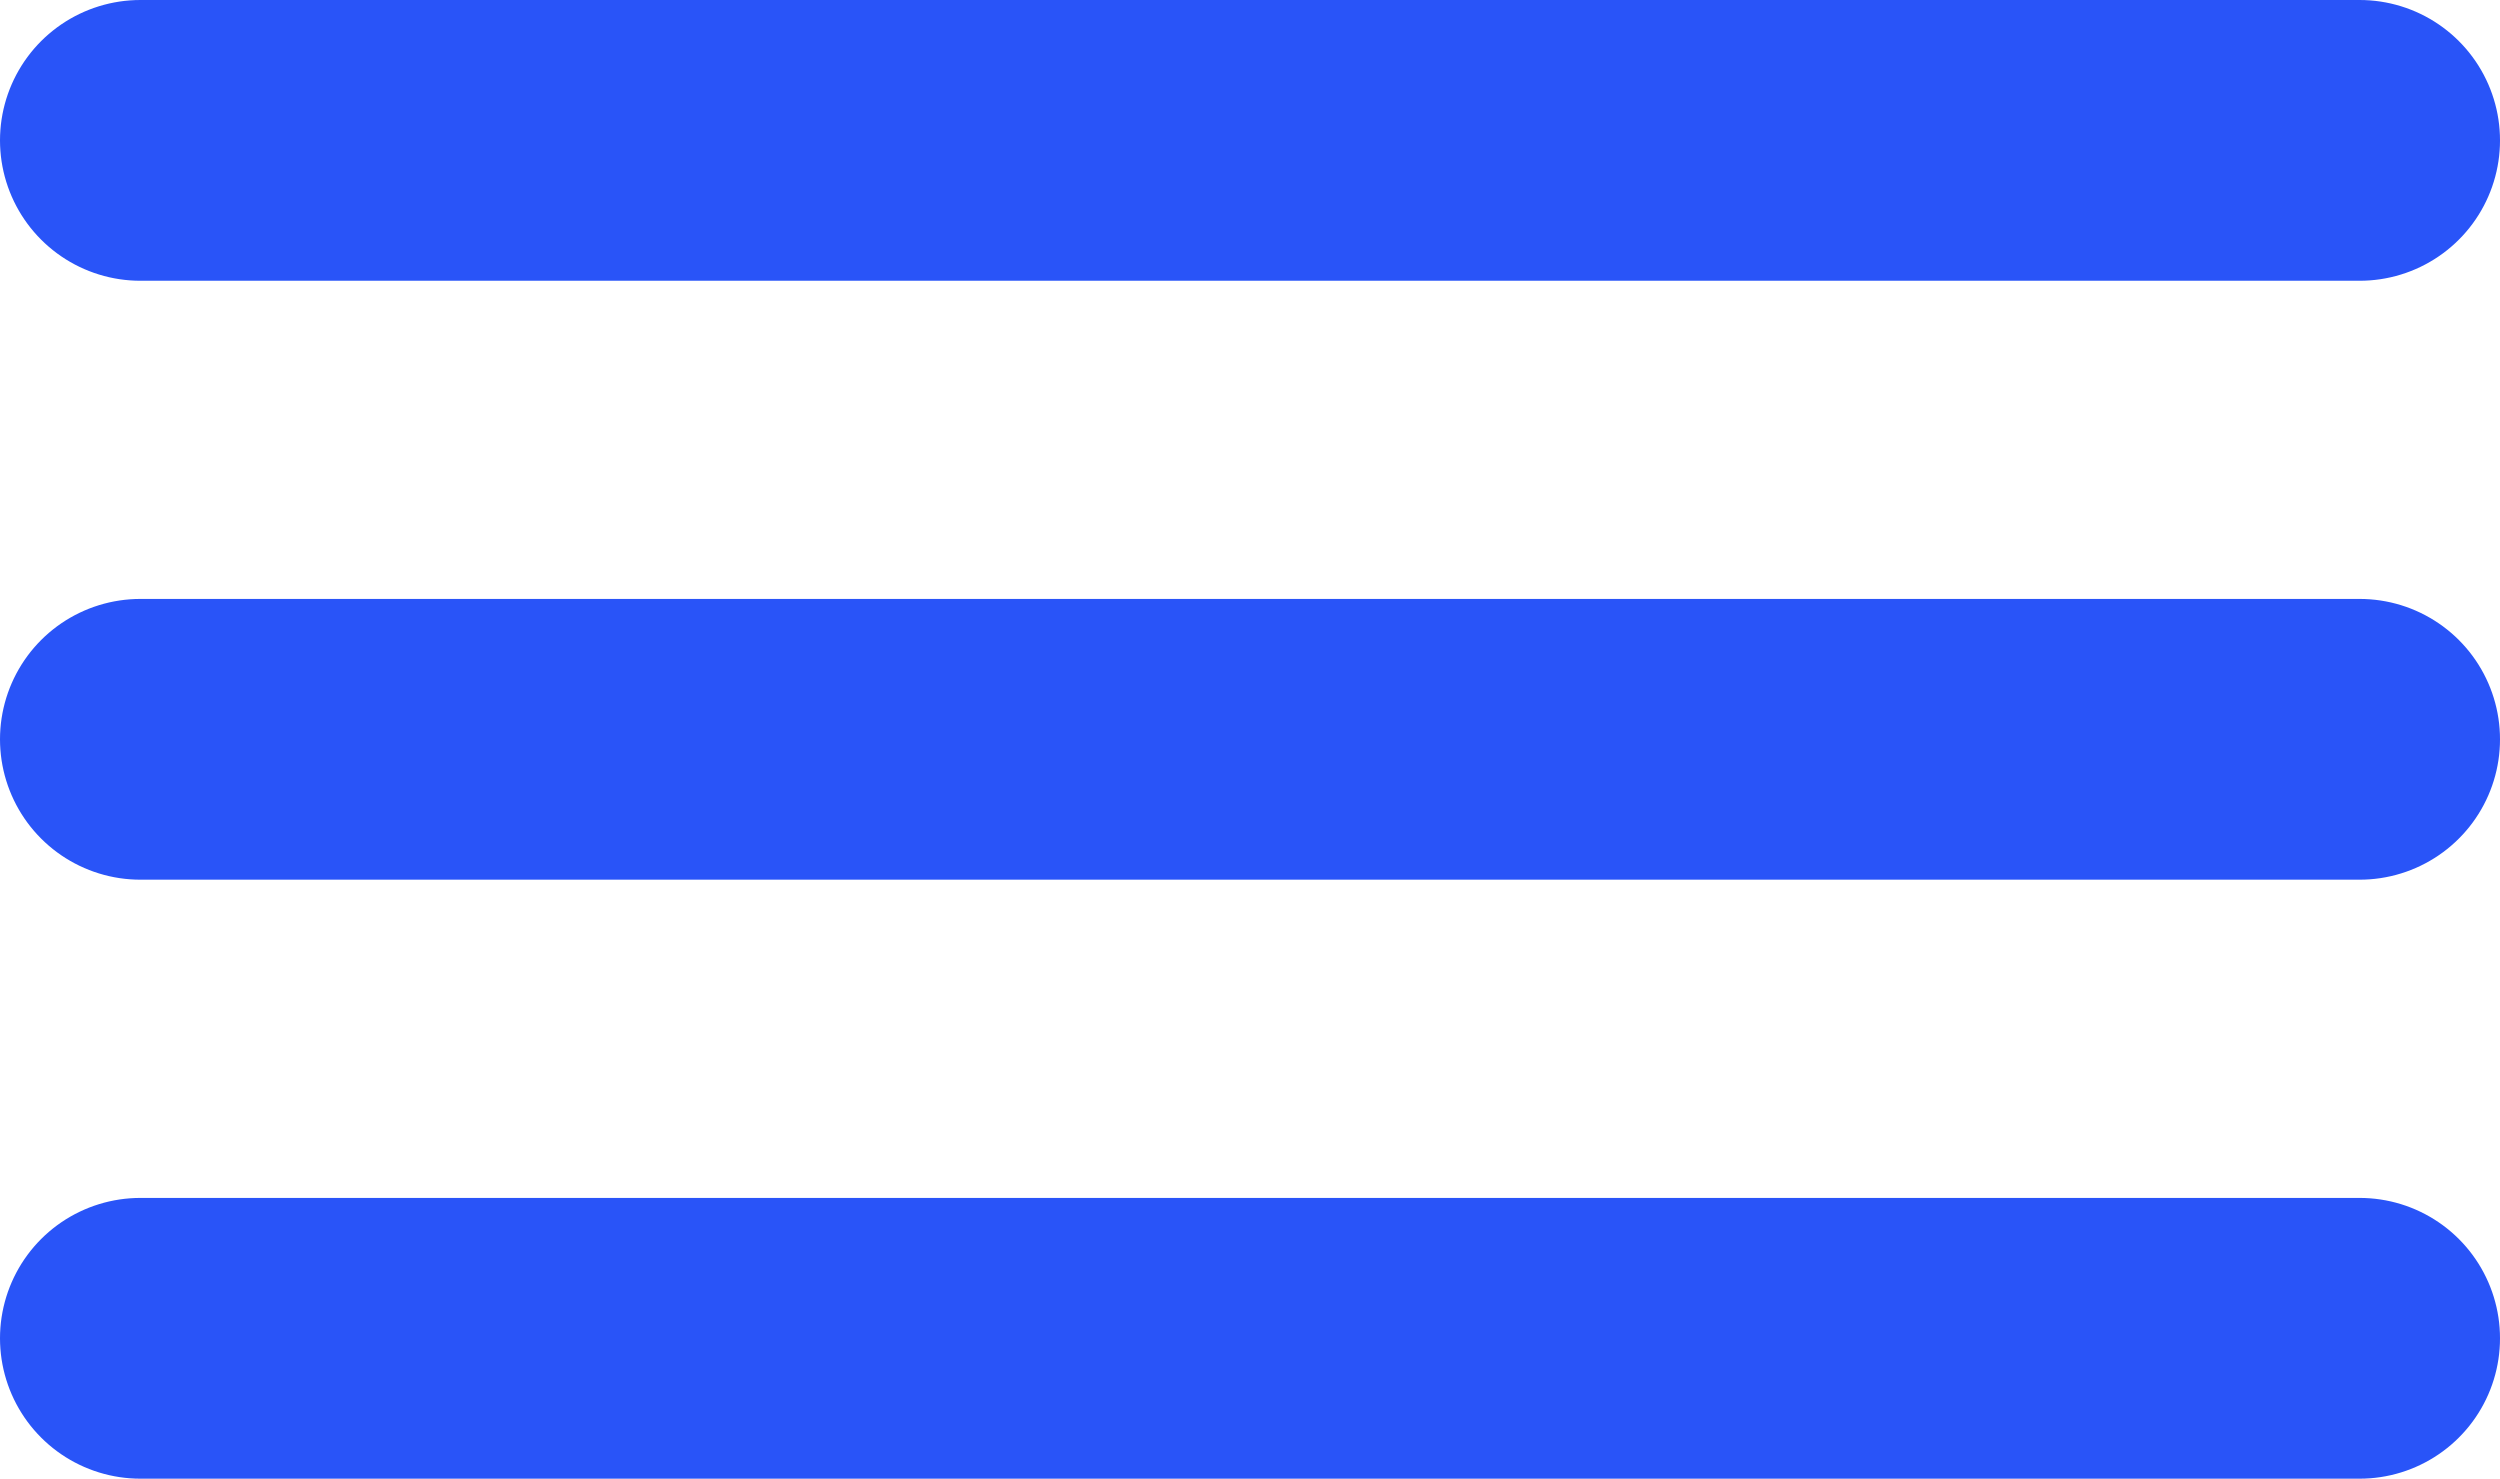 <svg xmlns="http://www.w3.org/2000/svg" width="35.618" height="21.067" viewBox="0 0 35.618 21.067">
  <g id="Group_2" data-name="Group 2" transform="translate(-355.5 -11.5)">
    <line id="Line_3" data-name="Line 3" x2="31.618" transform="translate(357.5 13.5)" fill="none" stroke="#2954f8" stroke-linecap="round" stroke-width="4"/>
    <line id="Line_4" data-name="Line 4" x2="31.618" transform="translate(357.5 22.033)" fill="none" stroke="#2954f8" stroke-linecap="round" stroke-width="4"/>
    <line id="Line_5" data-name="Line 5" x2="31.618" transform="translate(357.5 30.567)" fill="none" stroke="#2954f8" stroke-linecap="round" stroke-width="4"/>
  </g>
</svg>
